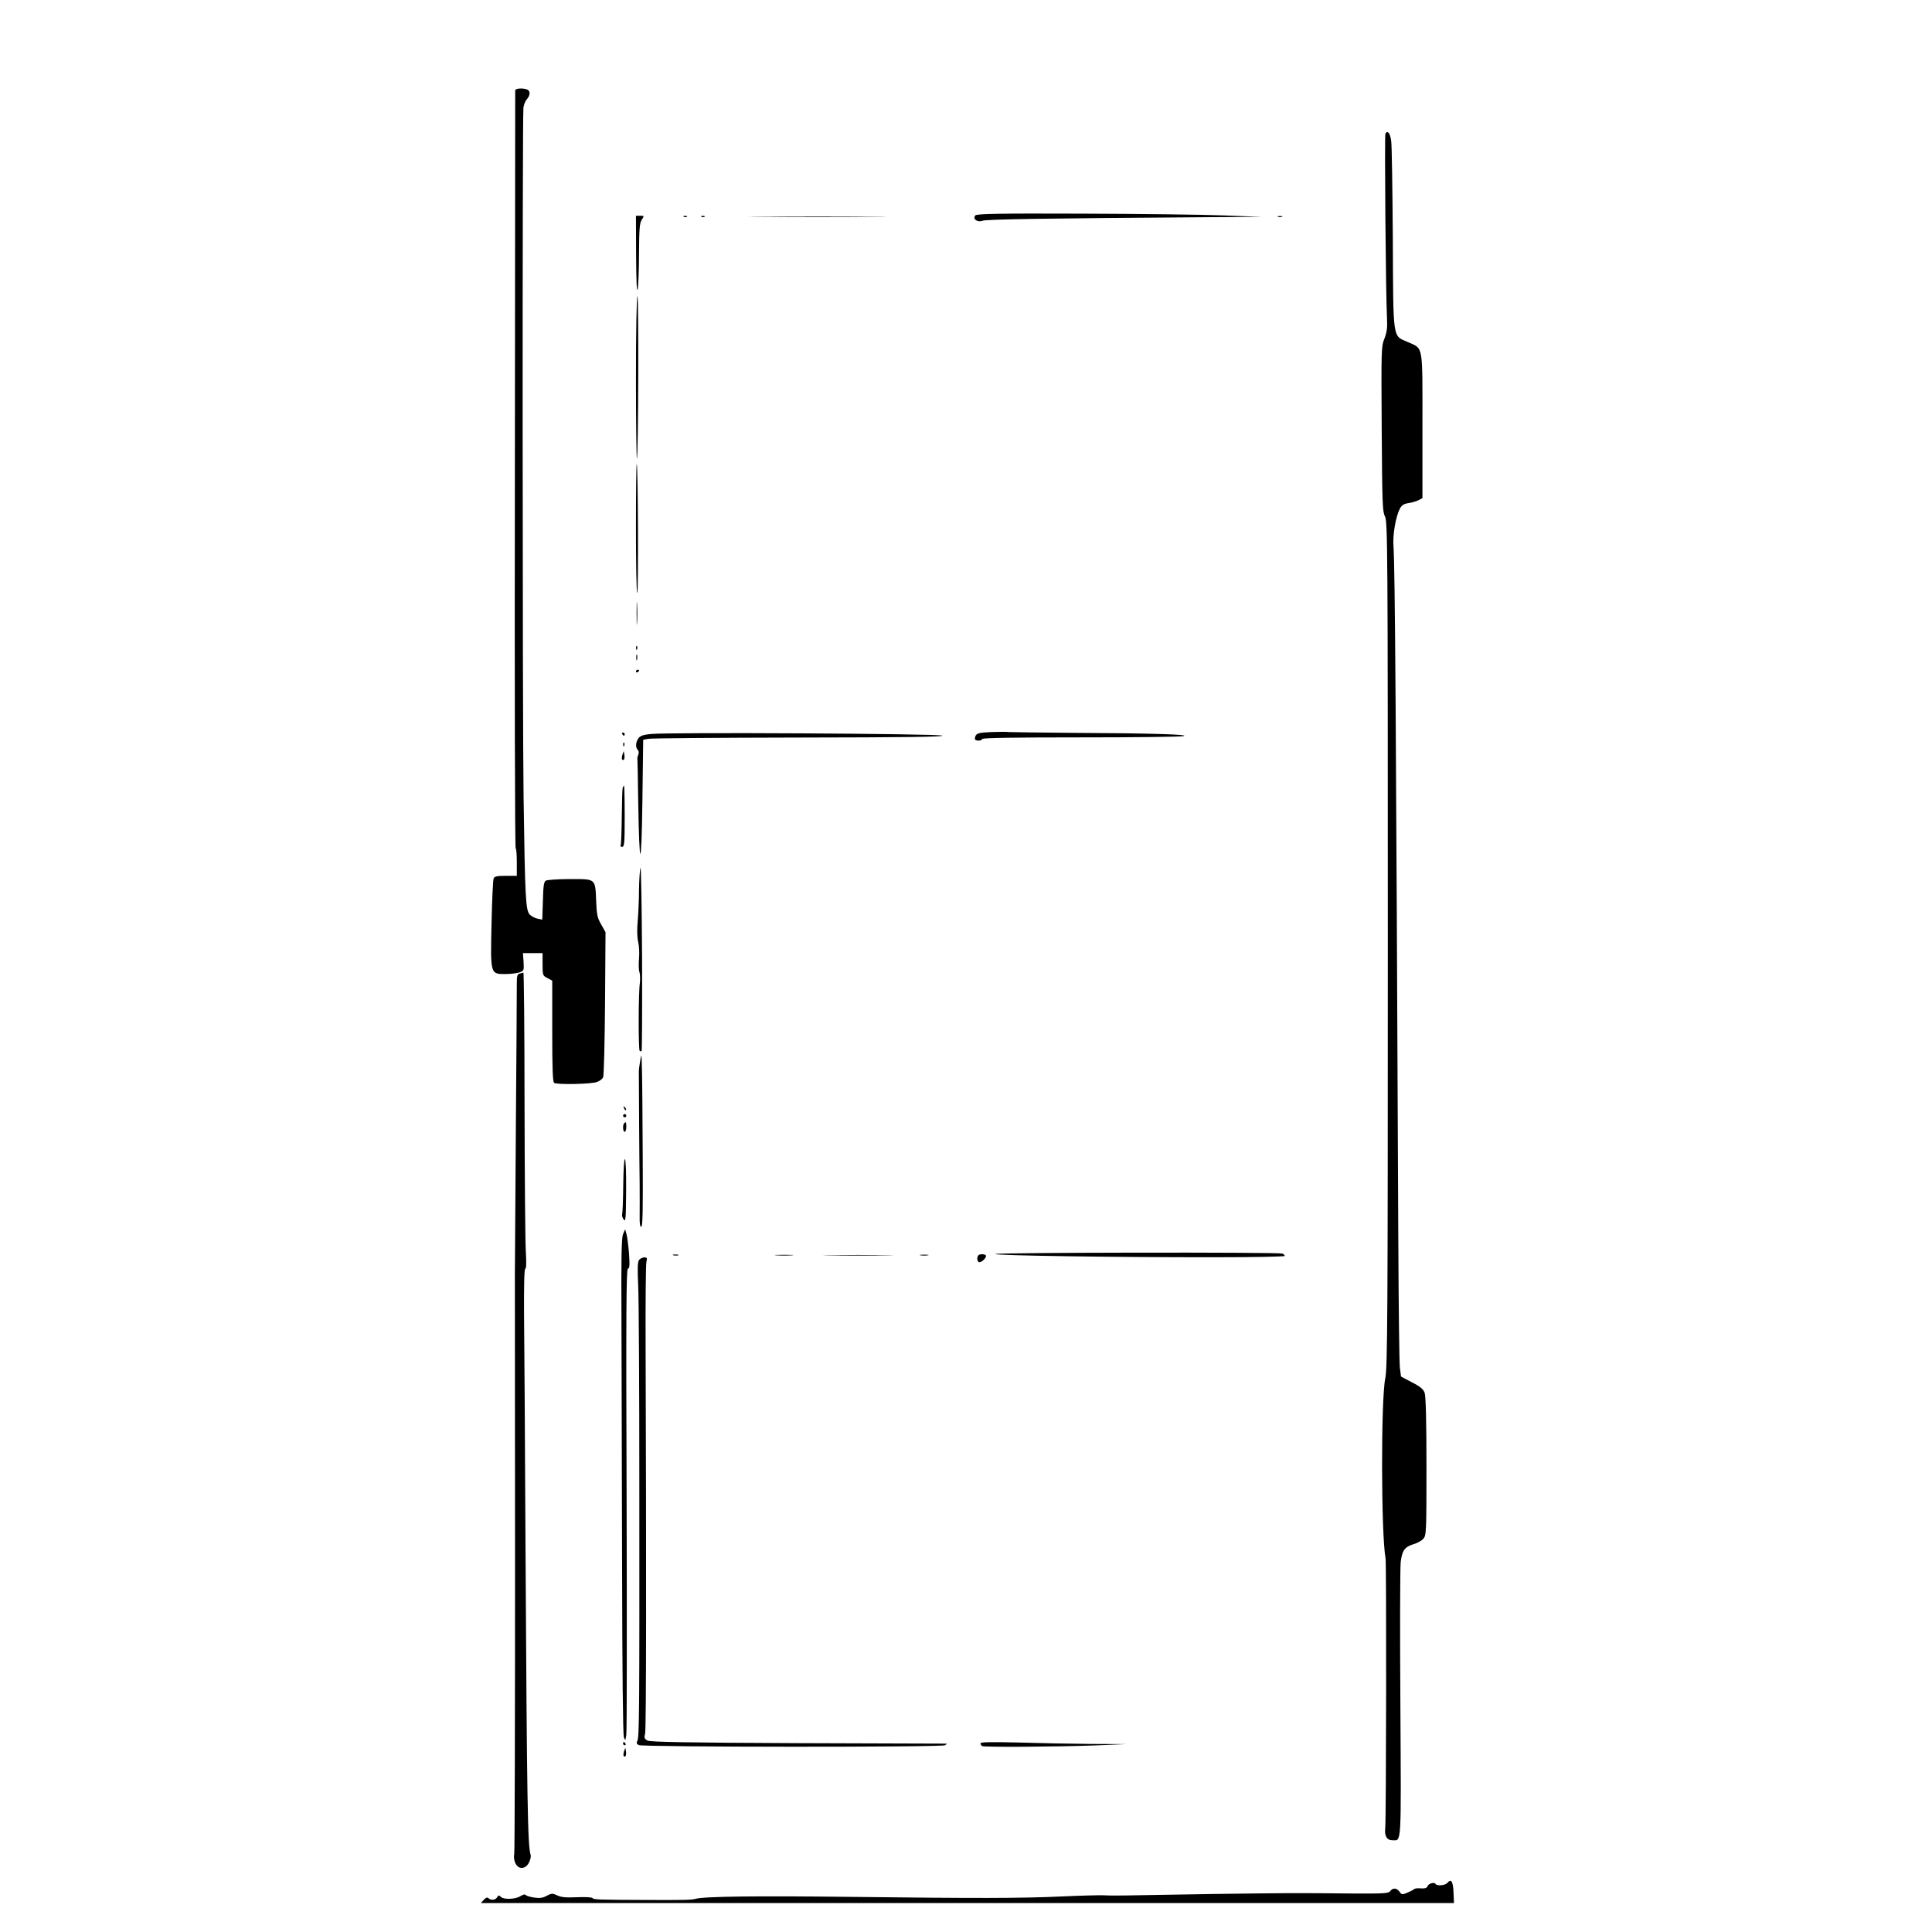 <?xml version="1.0" standalone="no"?>
<!DOCTYPE svg PUBLIC "-//W3C//DTD SVG 20010904//EN"
 "http://www.w3.org/TR/2001/REC-SVG-20010904/DTD/svg10.dtd">
<svg version="1.0" xmlns="http://www.w3.org/2000/svg"
 width="1200pt" height="1200pt" viewBox="0 0 1200 1200"
 preserveAspectRatio="xMidYMid meet">

<g transform="translate(0,1200) scale(0.1,-0.1)"
fill="#000000" stroke="none">
<path d="M3200 11438 c0 -7 -1 -1069 -2 -2361 -2 -1291 0 -2347 5 -2347 4 0 7
-38 7 -85 l0 -85 -69 0 c-55 0 -70 -3 -75 -17 -4 -9 -10 -135 -13 -279 -7
-316 -8 -314 86 -314 32 0 71 5 87 10 28 10 29 12 26 65 l-4 55 61 0 61 0 0
-70 c0 -67 1 -70 30 -85 l30 -16 0 -314 c0 -235 3 -316 12 -321 20 -12 235 -8
267 6 16 6 33 19 37 28 5 10 10 216 12 460 l3 442 -27 48 c-23 40 -28 61 -31
142 -6 145 0 140 -162 140 -75 0 -143 -5 -151 -10 -12 -7 -16 -36 -18 -126
l-4 -116 -29 6 c-15 3 -37 14 -48 25 -26 26 -30 98 -39 731 -7 488 -8 4212 -1
4280 2 19 12 44 22 54 21 25 22 52 1 60 -28 11 -74 7 -74 -6z"/>
<path d="M8605 11170 c-6 -10 2 -1000 10 -1149 3 -56 -1 -85 -16 -124 -20 -49
-20 -70 -17 -562 3 -461 5 -513 20 -542 17 -29 18 -187 18 -2657 0 -2325 -2
-2634 -16 -2698 -27 -131 -26 -966 2 -1118 6 -33 4 -1623 -2 -1673 -6 -50 10
-77 44 -77 58 0 55 -54 50 841 -3 453 -2 852 2 887 9 73 25 94 80 111 22 6 49
21 60 33 19 21 20 35 20 448 0 277 -4 438 -11 458 -8 23 -26 39 -79 66 l-68
36 -7 53 c-4 28 -8 394 -10 812 -14 3204 -20 4159 -30 4295 -5 69 14 181 40
231 11 21 25 30 53 34 20 3 48 11 62 18 l25 13 0 451 c0 515 7 474 -92 519
-94 41 -89 3 -92 641 -2 307 -6 580 -10 607 -6 48 -22 69 -36 46z"/>
<path d="M6058 10662 c-19 -22 13 -45 45 -33 24 9 387 15 1402 22 l330 2 -235
9 c-129 5 -527 10 -883 11 -522 2 -651 -1 -659 -11z"/>
<path d="M3951 10413 c1 -160 4 -234 10 -208 4 22 8 122 8 223 1 151 4 187 17
207 16 24 16 25 -10 25 l-26 0 1 -247z"/>
<path d="M4248 10653 c7 -3 16 -2 19 1 4 3 -2 6 -13 5 -11 0 -14 -3 -6 -6z"/>
<path d="M4358 10653 c7 -3 16 -2 19 1 4 3 -2 6 -13 5 -11 0 -14 -3 -6 -6z"/>
<path d="M4732 10653 c192 -2 504 -2 695 0 192 1 35 2 -347 2 -382 0 -539 -1
-348 -2z"/>
<path d="M7938 10653 c6 -2 18 -2 25 0 6 3 1 5 -13 5 -14 0 -19 -2 -12 -5z"/>
<path d="M3950 9653 c0 -278 3 -504 6 -501 9 10 12 1008 3 1008 -5 0 -9 -228
-9 -507z"/>
<path d="M3950 8722 c0 -220 3 -403 8 -405 8 -6 5 793 -3 801 -3 3 -5 -175 -5
-396z"/>
<path d="M3954 8190 c0 -63 1 -89 3 -57 2 31 2 83 0 115 -2 31 -3 5 -3 -58z"/>
<path d="M3951 7974 c0 -11 3 -14 6 -6 3 7 2 16 -1 19 -3 4 -6 -2 -5 -13z"/>
<path d="M3952 7915 c0 -16 2 -22 5 -12 2 9 2 23 0 30 -3 6 -5 -1 -5 -18z"/>
<path d="M3950 7829 c0 -5 5 -7 10 -4 6 3 10 8 10 11 0 2 -4 4 -10 4 -5 0 -10
-5 -10 -11z"/>
<path d="M6158 7453 c-73 -3 -89 -7 -98 -22 -5 -10 -6 -21 -3 -25 10 -10 43
-7 43 4 0 7 210 10 609 10 335 0 624 3 642 8 47 10 -211 18 -680 20 -211 2
-394 4 -405 5 -12 2 -60 2 -108 0z"/>
<path d="M3865 7440 c3 -5 8 -10 11 -10 2 0 4 5 4 10 0 6 -5 10 -11 10 -5 0
-7 -4 -4 -10z"/>
<path d="M4043 7441 c-45 -4 -66 -11 -77 -26 -18 -24 -20 -57 -5 -72 7 -7 8
-19 4 -30 -5 -10 -7 -22 -6 -27 1 -4 3 -121 5 -260 7 -436 20 -439 26 -6 l5
385 30 6 c17 4 437 7 934 8 664 1 902 4 894 12 -12 12 -1698 22 -1810 10z"/>
<path d="M3871 7374 c0 -11 3 -14 6 -6 3 7 2 16 -1 19 -3 4 -6 -2 -5 -13z"/>
<path d="M3866 7312 c-4 -13 -5 -26 -2 -29 10 -11 18 4 14 29 l-4 23 -8 -23z"/>
<path d="M3868 7108 c-3 -7 -5 -89 -6 -181 -1 -92 -4 -172 -7 -178 -4 -5 1 -9
9 -9 14 0 16 25 16 190 0 105 -2 190 -4 190 -2 0 -6 -6 -8 -12z"/>
<path d="M3978 6610 c-4 -14 -8 -74 -9 -135 0 -60 -4 -148 -8 -195 -5 -53 -4
-102 3 -130 6 -25 8 -72 5 -105 -3 -33 -2 -71 3 -84 4 -12 5 -44 2 -70 -9 -60
-9 -409 -1 -418 4 -3 9 -4 12 -1 3 3 4 265 3 584 -2 318 -6 568 -10 554z"/>
<path d="M3228 5953 c-15 -4 -18 -15 -18 -61 0 -31 -2 -442 -6 -912 -3 -470
-6 -873 -6 -895 0 -22 0 -836 1 -1810 0 -974 -2 -1780 -5 -1793 -4 -12 -1 -36
6 -52 18 -43 63 -42 85 0 9 17 14 39 11 48 -19 60 -23 338 -32 1912 -3 635 -7
1284 -9 1443 -1 183 1 287 8 287 6 0 7 39 3 108 -4 59 -7 473 -8 920 0 446 -4
811 -7 811 -3 -1 -14 -3 -23 -6z"/>
<path d="M3977 5415 c-5 -27 -9 -59 -9 -70 0 -78 3 -585 5 -695 0 -74 1 -165
0 -202 -1 -46 2 -68 10 -68 9 0 11 110 9 442 -1 244 -3 488 -5 543 -2 91 -3
95 -10 50z"/>
<path d="M3876 5117 c3 -10 9 -15 12 -12 3 3 0 11 -7 18 -10 9 -11 8 -5 -6z"/>
<path d="M3870 5070 c0 -5 5 -10 10 -10 6 0 10 5 10 10 0 6 -4 10 -10 10 -5 0
-10 -4 -10 -10z"/>
<path d="M3877 5023 c-11 -10 -8 -53 3 -53 6 0 10 14 10 30 0 31 -2 35 -13 23z"/>
<path d="M3871 4635 c-1 -91 -4 -171 -7 -178 -2 -7 2 -21 10 -32 12 -16 14 6
15 178 1 113 -2 197 -8 197 -5 0 -9 -73 -10 -165z"/>
<path d="M3870 4335 c-10 -23 -12 -143 -10 -540 1 -280 3 -971 4 -1535 1 -618
5 -1035 11 -1050 9 -24 10 -23 15 15 4 22 4 682 2 1468 -4 1160 -2 1427 8
1427 10 0 12 20 7 93 -4 50 -11 106 -16 122 l-8 30 -13 -30z"/>
<path d="M6182 4211 c-15 -9 747 -21 1376 -20 232 0 422 4 422 8 0 5 -7 12
-16 15 -24 9 -1767 7 -1782 -3z"/>
<path d="M4183 4203 c9 -2 23 -2 30 0 6 3 -1 5 -18 5 -16 0 -22 -2 -12 -5z"/>
<path d="M4823 4203 c26 -2 68 -2 95 0 26 2 4 3 -48 3 -52 0 -74 -1 -47 -3z"/>
<path d="M5153 4203 c97 -2 257 -2 355 0 97 1 17 2 -178 2 -195 0 -275 -1
-177 -2z"/>
<path d="M5718 4203 c12 -2 32 -2 45 0 12 2 2 4 -23 4 -25 0 -35 -2 -22 -4z"/>
<path d="M6077 4203 c-12 -12 -7 -43 6 -43 18 0 49 34 40 43 -8 9 -38 9 -46 0z"/>
<path d="M3970 4175 c-10 -11 -11 -51 -6 -163 4 -81 7 -635 7 -1232 1 -1381 0
-1570 -12 -1592 -7 -13 -5 -20 8 -27 25 -13 1883 -14 1903 -1 13 9 13 10 0 10
-8 0 -422 1 -920 3 -690 3 -911 7 -928 16 -20 11 -22 17 -15 44 7 29 8 1005 3
2402 -1 275 1 512 5 528 6 23 4 27 -13 27 -11 0 -25 -7 -32 -15z"/>
<path d="M3870 1170 c0 -5 5 -10 11 -10 5 0 7 5 4 10 -3 6 -8 10 -11 10 -2 0
-4 -4 -4 -10z"/>
<path d="M6090 1172 c0 -6 5 -14 10 -17 13 -8 450 -5 705 4 l190 8 -220 1
c-121 1 -325 5 -452 9 -167 4 -233 3 -233 -5z"/>
<path d="M3876 1122 c-4 -13 -5 -26 -2 -29 10 -11 18 4 14 29 l-4 23 -8 -23z"/>
<path d="M8990 305 c-14 -16 -65 -21 -74 -6 -8 13 -44 2 -50 -16 -4 -10 -17
-14 -40 -12 -19 2 -39 0 -43 -5 -4 -4 -23 -14 -42 -22 -31 -13 -35 -13 -48 6
-17 24 -42 26 -58 4 -10 -14 -38 -16 -221 -15 -381 4 -426 3 -884 -3 -250 -4
-491 -8 -535 -9 -44 -1 -107 -1 -140 1 -33 1 -148 -2 -255 -7 -256 -12 -543
-12 -1300 -3 -607 7 -929 3 -980 -12 -26 -7 -69 -8 -315 -7 -284 1 -320 2
-325 12 -4 5 -45 7 -96 5 -67 -3 -97 -1 -122 11 -30 14 -36 14 -66 -2 -25 -14
-44 -16 -79 -11 -26 4 -49 11 -52 16 -4 6 -17 2 -32 -7 -31 -20 -103 -23 -122
-5 -12 12 -16 11 -23 -2 -10 -18 -39 -21 -54 -6 -7 7 -16 4 -29 -10 l-18 -20
3022 0 3022 0 -3 67 c-3 68 -15 86 -38 58z"/>
</g>
</svg>
